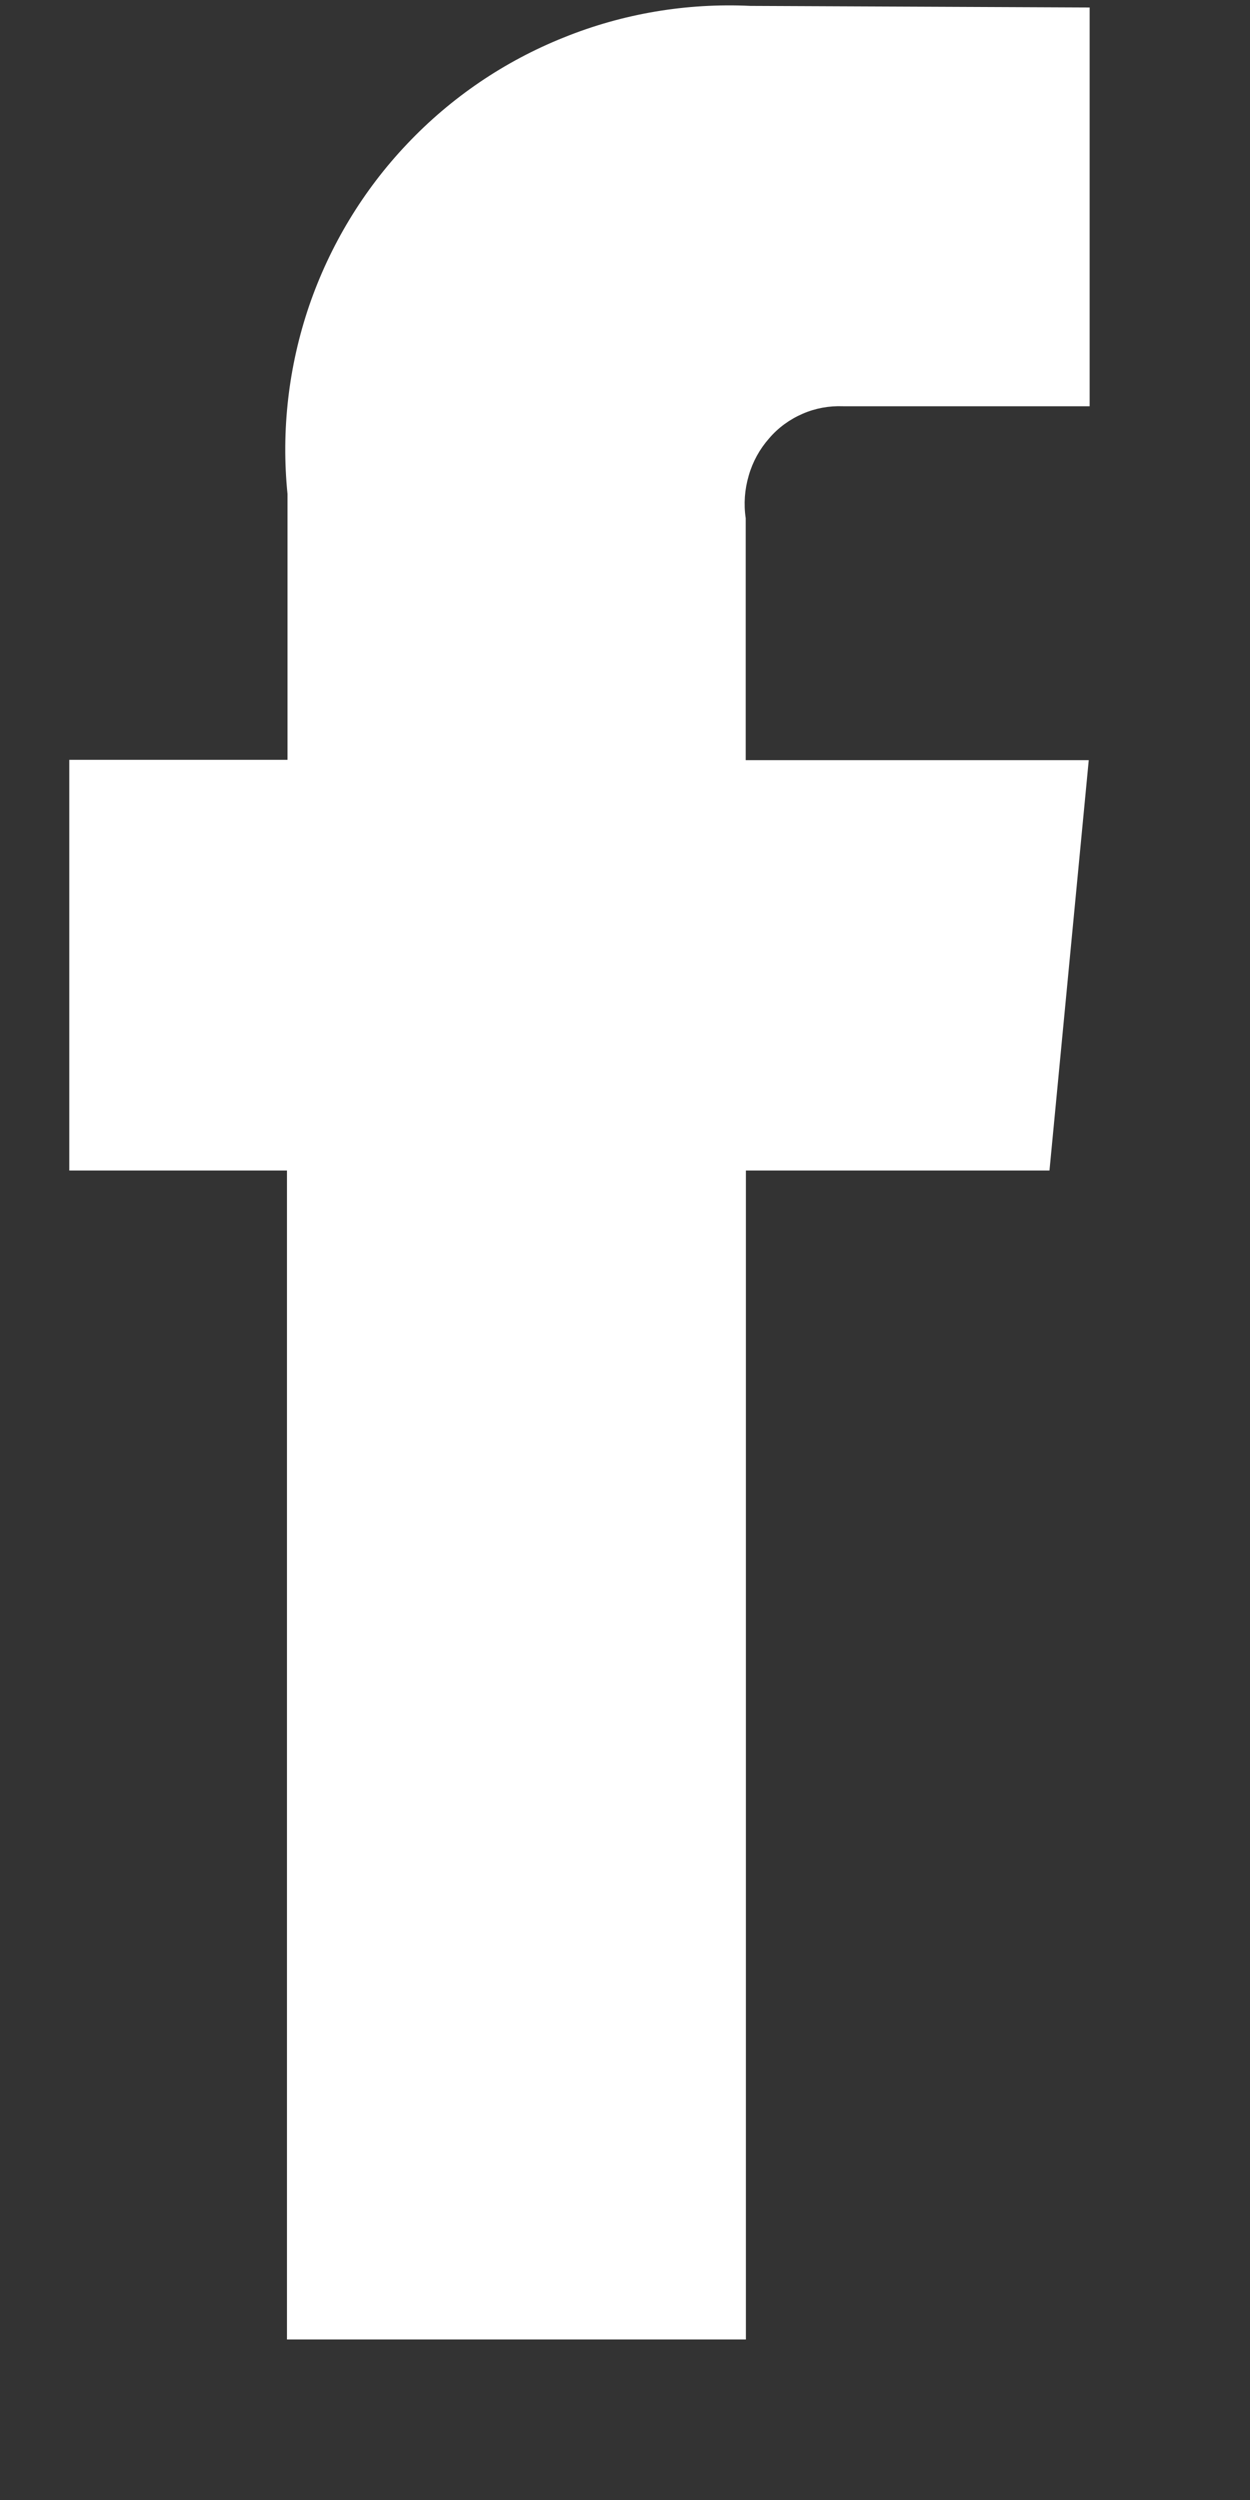 <svg width="7" height="14" viewBox="0 0 7 14" fill="none" xmlns="http://www.w3.org/2000/svg">
<rect x="0" y="0" width="7" height="14" fill="#333333" stroke="none"/>
<path d="M5.877 6.555H4.177V13.101H1.607V6.555H0.388V4.255H1.61V2.766C1.574 2.41 1.616 2.051 1.731 1.713C1.847 1.375 2.034 1.065 2.28 0.806C2.526 0.546 2.825 0.343 3.157 0.21C3.488 0.076 3.845 0.016 4.202 0.033L6.102 0.042V2.275H4.721C4.643 2.272 4.566 2.286 4.495 2.317C4.423 2.348 4.358 2.395 4.307 2.455C4.254 2.515 4.215 2.586 4.193 2.663C4.17 2.741 4.164 2.822 4.176 2.902V4.257H6.097L5.877 6.555Z" fill="white"/>
</svg>
